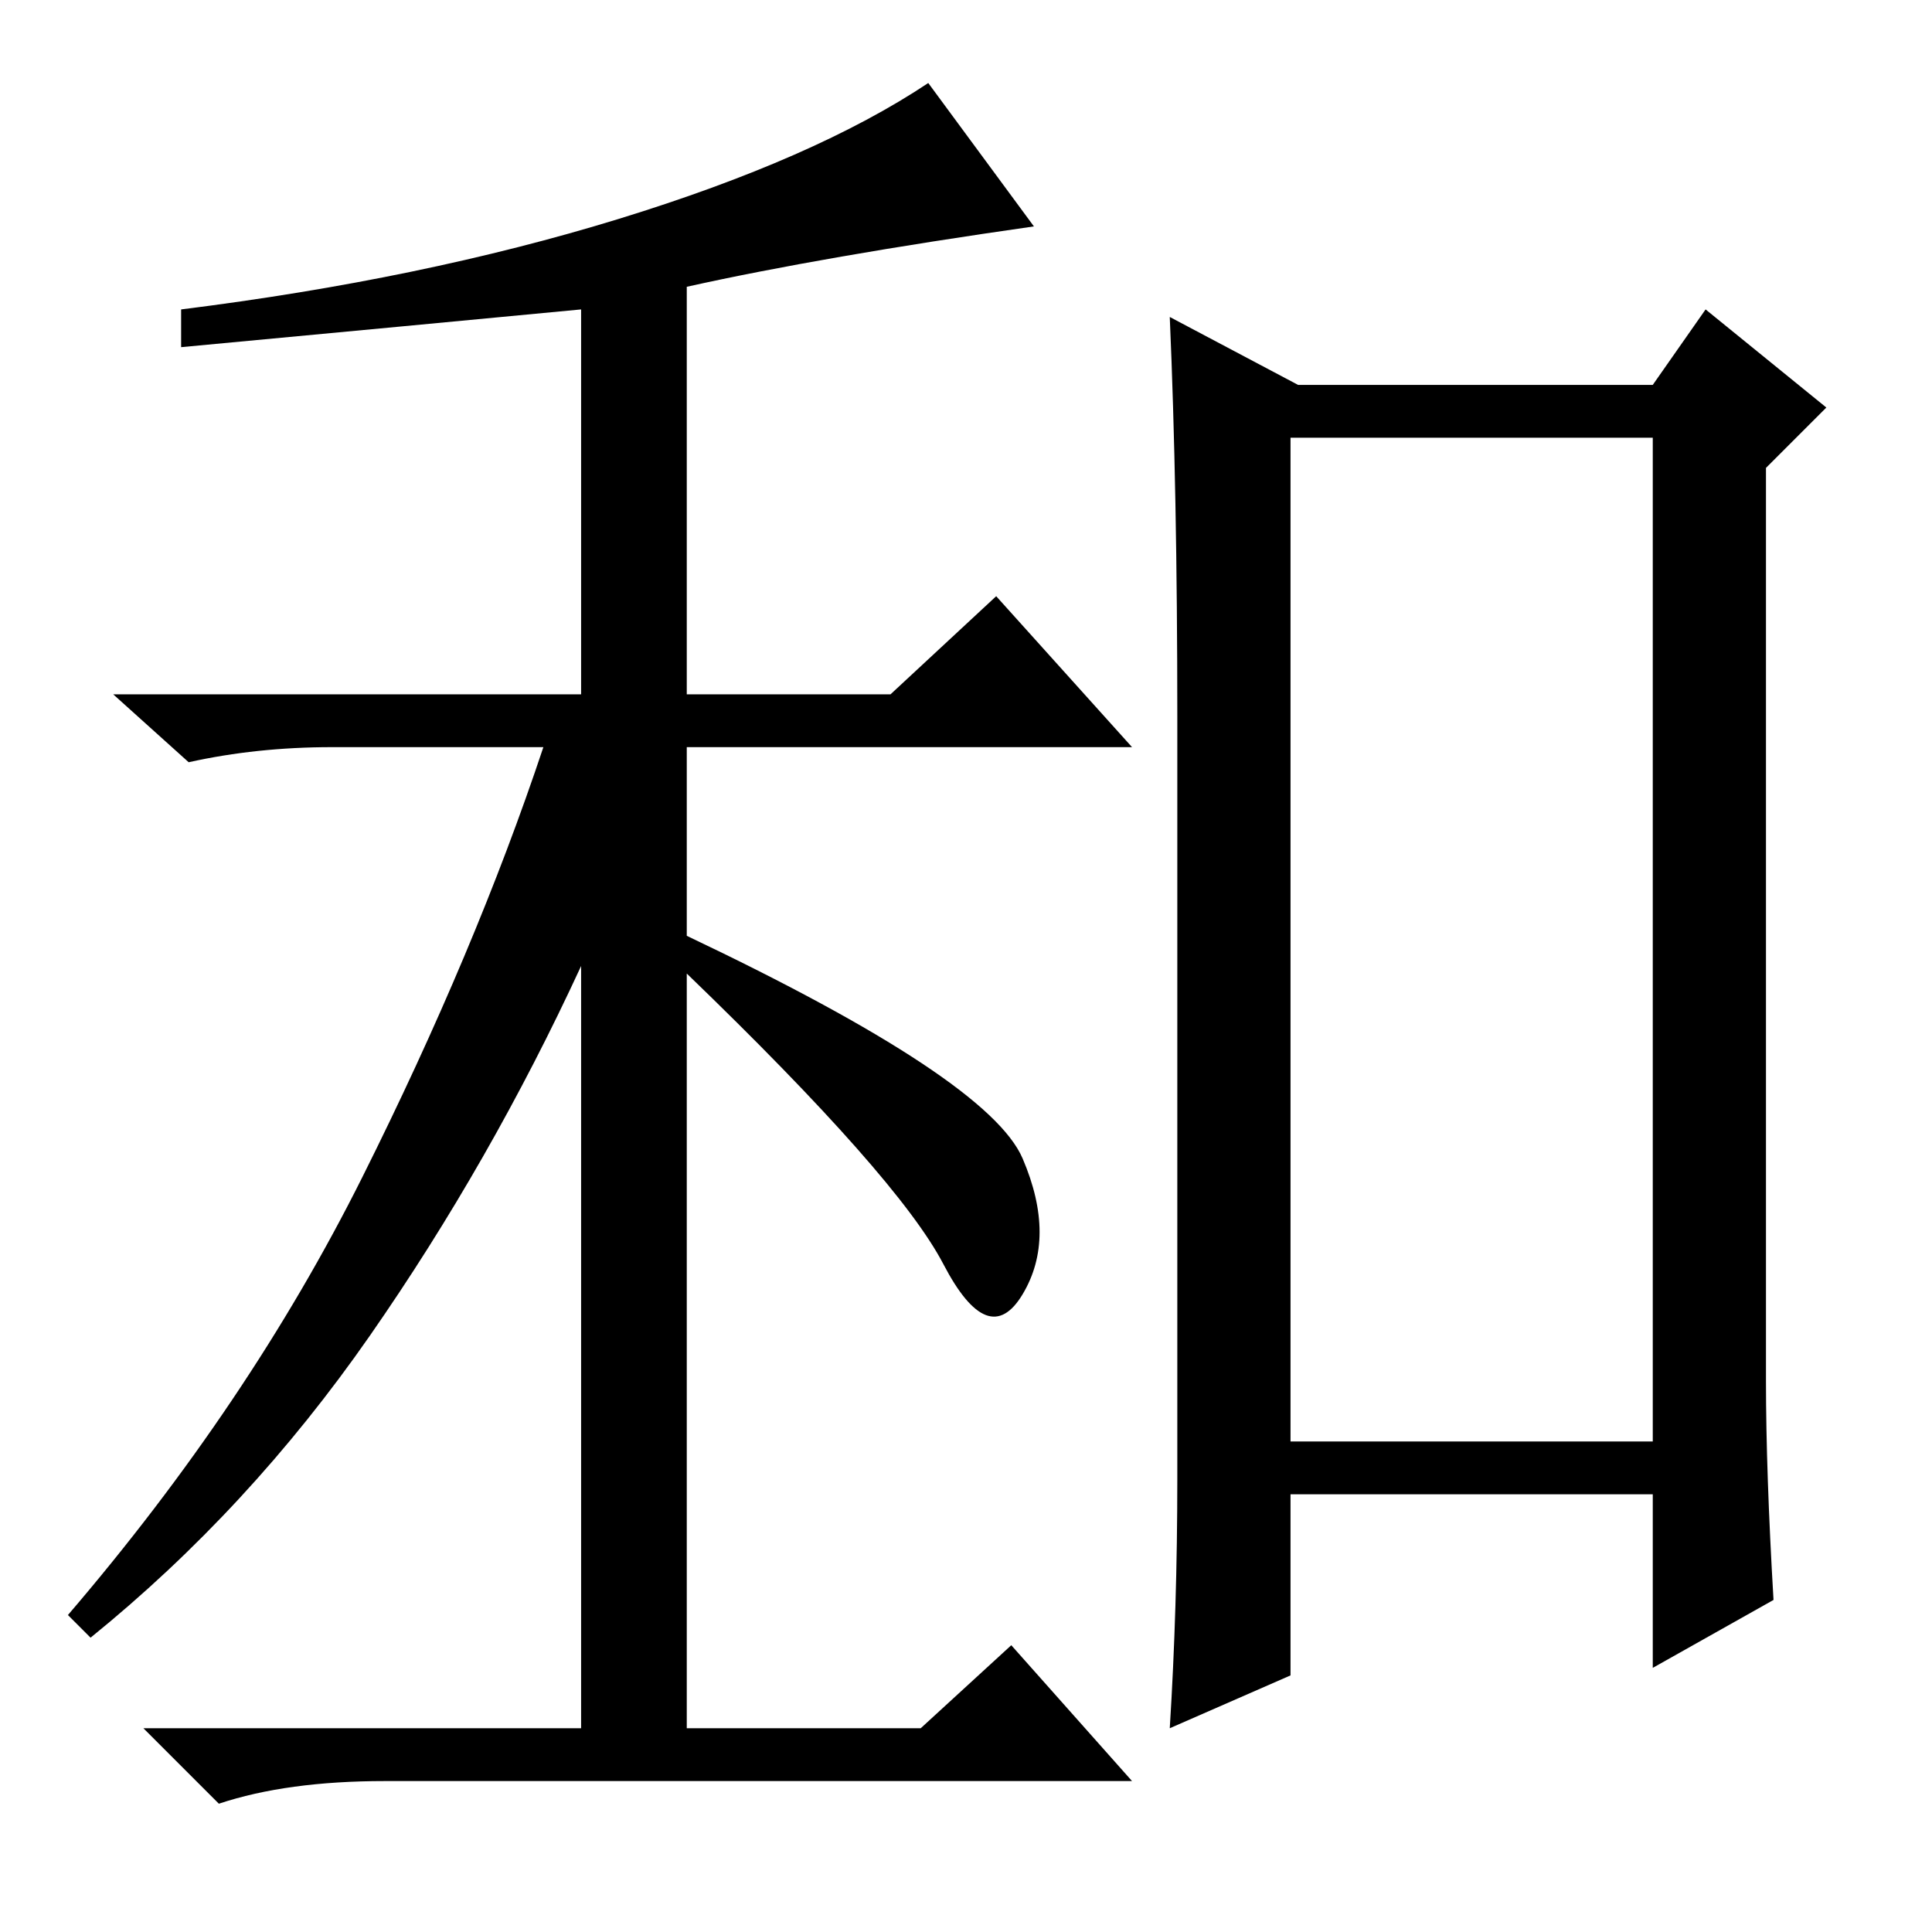 <?xml version="1.0" standalone="no"?>
<!DOCTYPE svg PUBLIC "-//W3C//DTD SVG 1.1//EN" "http://www.w3.org/Graphics/SVG/1.1/DTD/svg11.dtd" >
<svg xmlns="http://www.w3.org/2000/svg" xmlns:xlink="http://www.w3.org/1999/xlink" version="1.1" viewBox="0 -36 256 256">
  <g transform="matrix(1 0 0 -1 0 220)">
   <path fill="currentColor"
d="M122 27l12 11l16 -18h-99q-13 0 -22 -3l-10 10h103zM171 198v-133h48v133h-48zM156 60v101q0 30 -1 53l17 -9h47l7 10l16 -13l-8 -8v-121q0 -12 1 -29l-16 -9v23h-48v-24l-16 -7q1 16 1 33zM91 25h-14v103q-12 -26 -28 -49t-37 -40l-3 3q24 28 39 58t24 57h-28
q-10 0 -19 -2l-10 9h62v51q-21 -2 -53 -5v5q32 4 58 12t41 18l14 -19q-28 -4 -46 -8v-54h27l14 13l18 -20h-59v-25q40 -19 44.5 -29.5t0 -18t-10.5 4t-34 38.5v-102z" />
  </g>

</svg>
